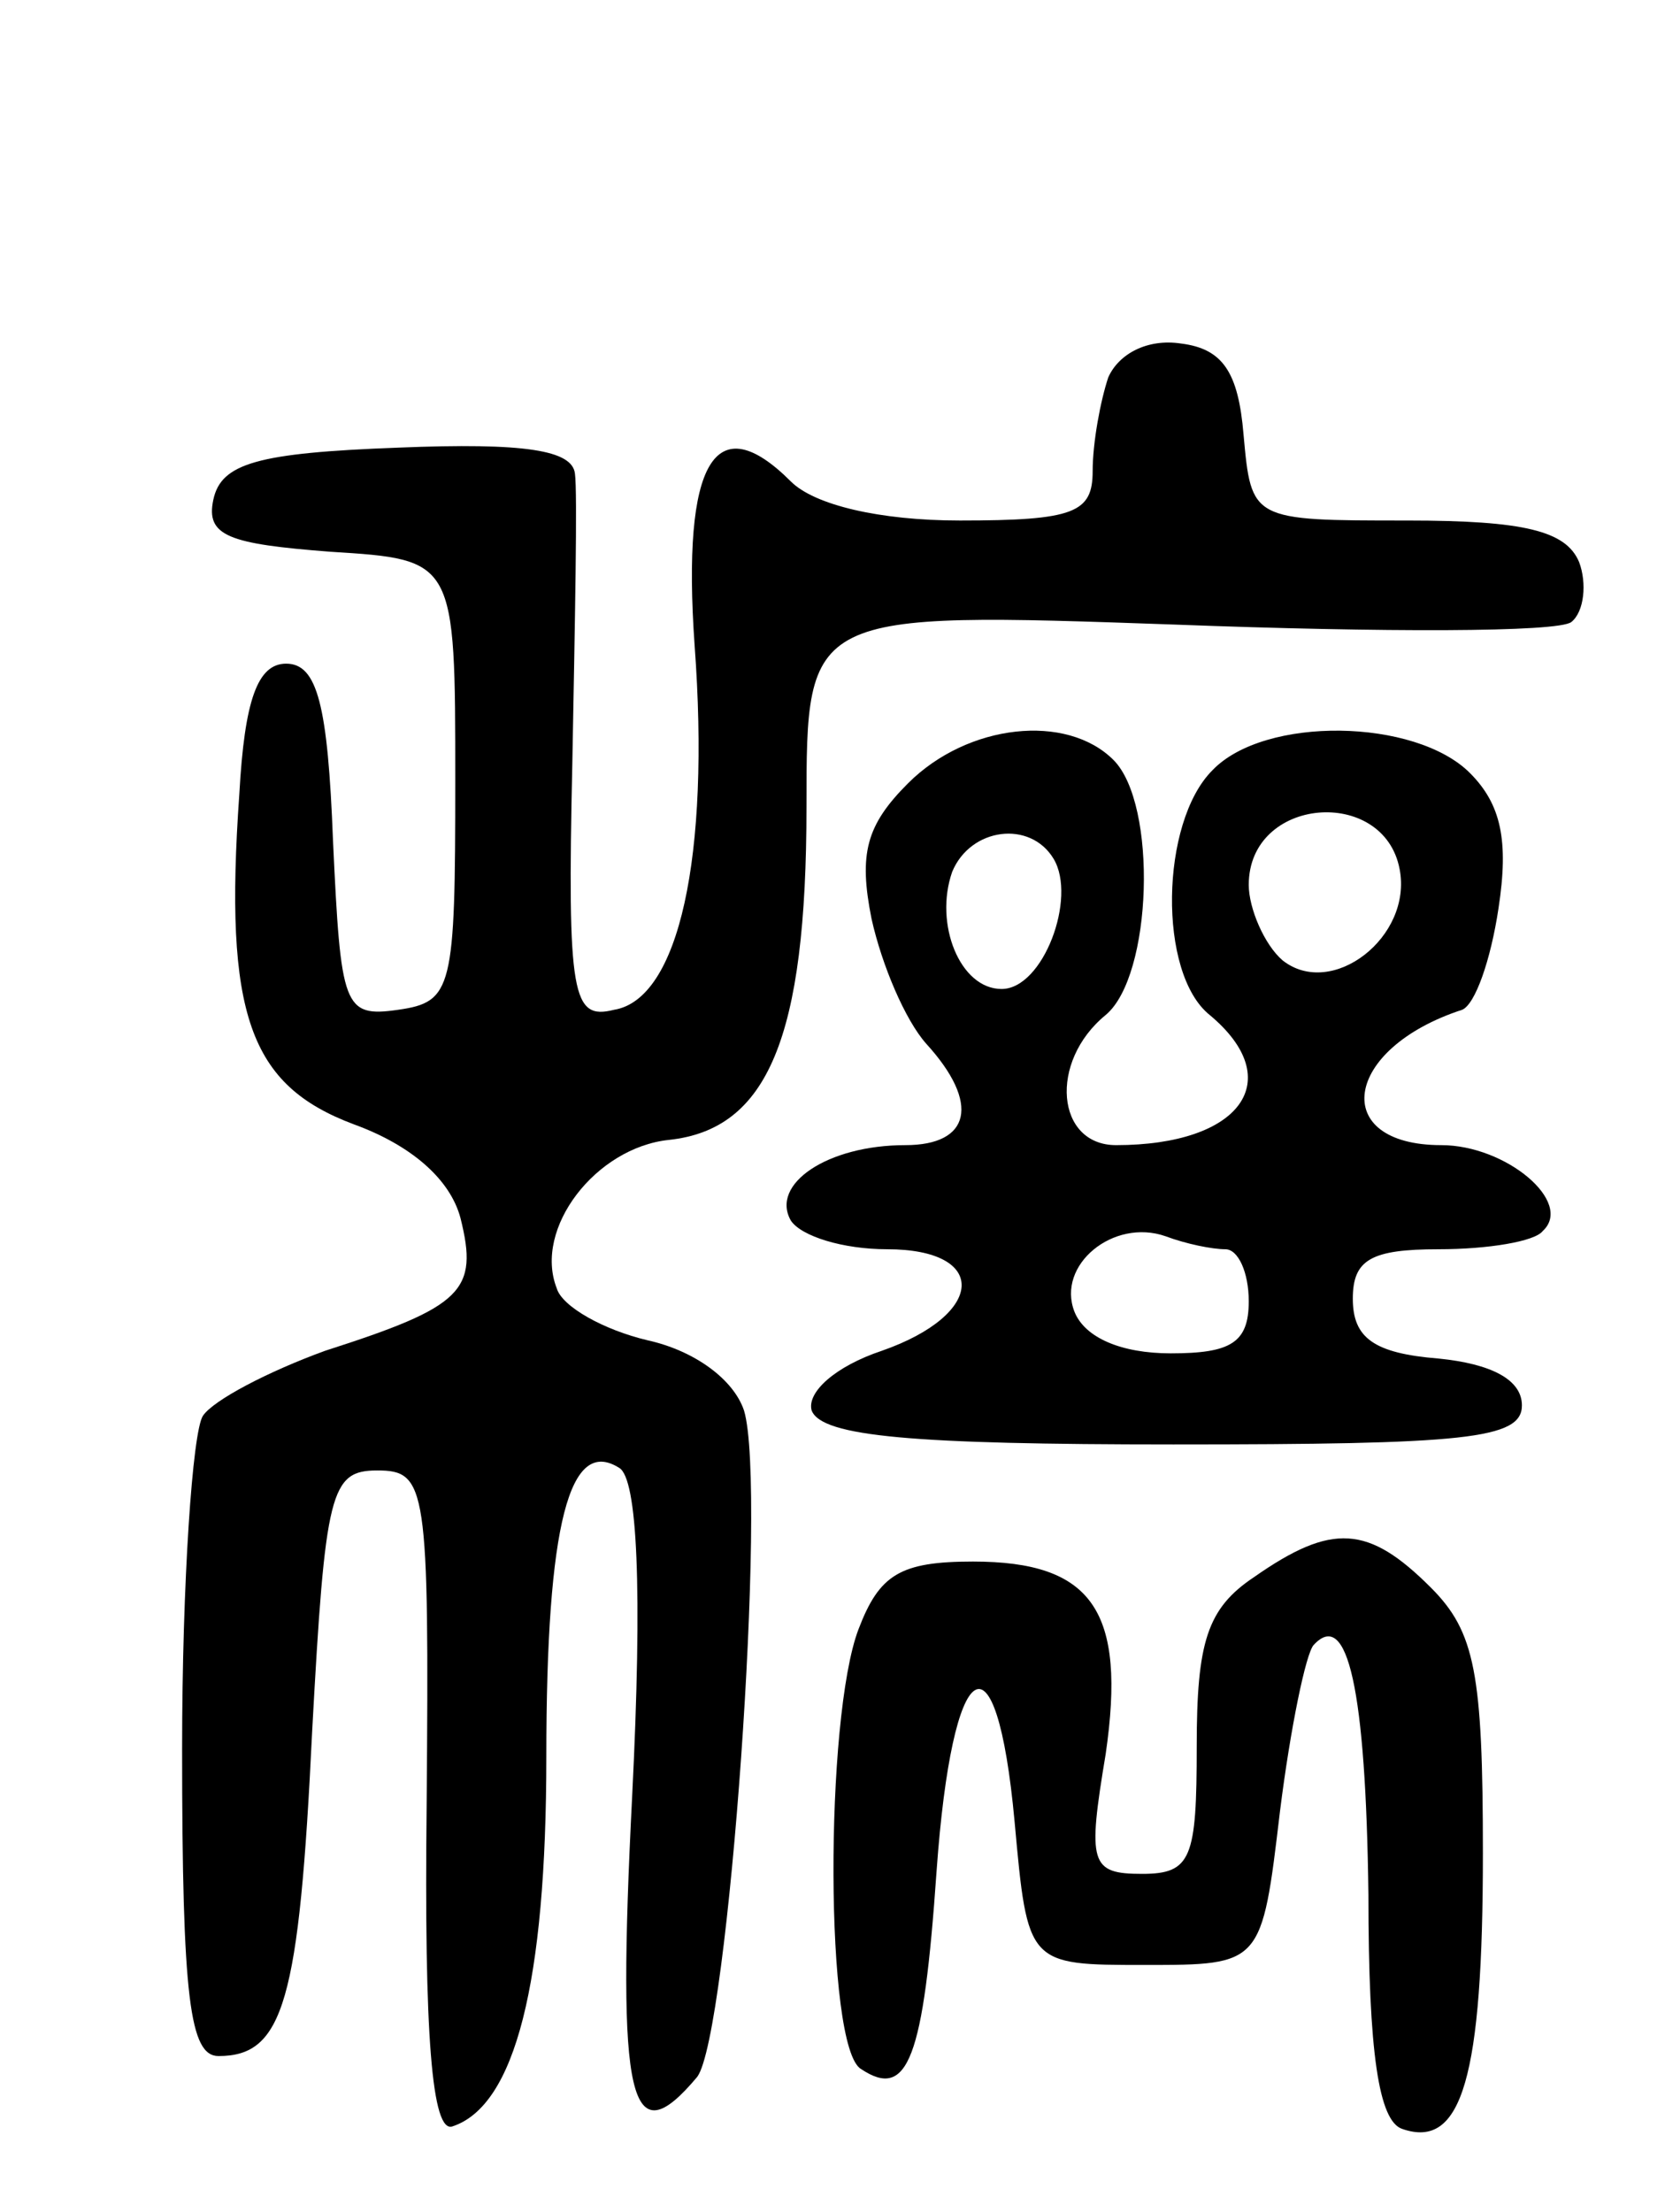<svg version="1.0" xmlns="http://www.w3.org/2000/svg"
 width="64pt" height="85pt" viewBox="0 0 64 85"
 preserveAspectRatio="xMidYMid meet">
<g transform="translate(0,85) scale(0.1,-0.1)"
fill="#000000" stroke="none">
<path d="M426 705 c-3 -9 -6 -25 -6 -36 0 -16 -7 -19 -51 -19 -31 0 -56 6 -65
15 -29 29 -42 8 -37 -63 6 -81 -6 -136 -31 -140 -16 -4 -18 5 -16 95 1 54 2
104 1 111 -1 9 -19 12 -68 10 -54 -2 -68 -6 -71 -20 -3 -14 6 -17 45 -20 48
-3 48 -3 48 -88 0 -80 -1 -85 -22 -88 -21 -3 -22 1 -25 65 -2 52 -6 68 -18 68
-11 0 -16 -14 -18 -50 -6 -85 4 -112 44 -127 22 -8 37 -21 41 -36 7 -28 1 -34
-52 -51 -22 -8 -43 -19 -47 -25 -4 -6 -8 -64 -8 -128 0 -96 3 -118 14 -118 25
0 31 21 36 125 5 92 7 100 25 100 19 0 20 -6 19 -128 -1 -89 2 -127 10 -124
24 8 36 55 36 142 0 90 9 123 28 111 7 -4 9 -46 5 -126 -6 -118 -1 -139 25
-108 12 16 27 226 18 256 -4 12 -19 23 -37 27 -17 4 -33 13 -35 20 -9 23 15
54 43 57 38 4 53 39 53 128 0 75 0 75 142 70 79 -3 147 -3 152 1 5 4 6 15 3
23 -5 12 -21 16 -66 16 -60 0 -60 0 -63 33 -2 24 -8 33 -24 35 -13 2 -24 -4
-28 -13z"/>
<path d="M349 549 c-16 -16 -19 -27 -14 -52 4 -18 13 -39 21 -48 21 -23 17
-39 -8 -39 -30 0 -52 -15 -44 -29 4 -6 20 -11 37 -11 39 0 38 -25 -2 -39 -18
-6 -29 -16 -27 -23 4 -10 39 -13 139 -13 112 0 134 2 134 15 0 10 -12 16 -32
18 -25 2 -33 8 -33 23 0 15 7 19 33 19 19 0 37 3 40 7 12 11 -14 33 -39 33
-43 0 -38 37 8 52 5 2 11 19 14 39 4 26 1 40 -11 52 -21 21 -79 22 -99 1 -20
-20 -21 -78 -1 -94 30 -25 12 -50 -36 -50 -23 0 -26 32 -4 50 18 15 20 81 3
98 -18 18 -56 14 -79 -9z m189 -33 c5 -26 -26 -50 -45 -35 -7 6 -13 20 -13 29
0 34 52 38 58 6z m-133 4 c9 -15 -4 -50 -20 -50 -16 0 -26 25 -19 45 7 17 30
20 39 5z m66 -150 c5 0 9 -9 9 -20 0 -16 -7 -20 -30 -20 -19 0 -33 6 -37 16
-7 18 15 36 35 29 8 -3 18 -5 23 -5z"/>
<path d="M482 244 c-18 -12 -22 -25 -22 -65 0 -43 -2 -49 -21 -49 -20 0 -21 4
-14 46 8 55 -5 74 -51 74 -28 0 -36 -5 -44 -26 -13 -34 -13 -161 1 -169 18
-12 24 4 29 76 6 84 23 95 30 19 5 -55 5 -55 50 -55 45 0 45 0 52 59 4 32 10
61 13 64 13 14 20 -17 21 -96 0 -61 4 -87 13 -90 23 -8 31 20 31 106 0 69 -3
85 -20 102 -24 24 -38 25 -68 4z"/>
</g>
</svg>
